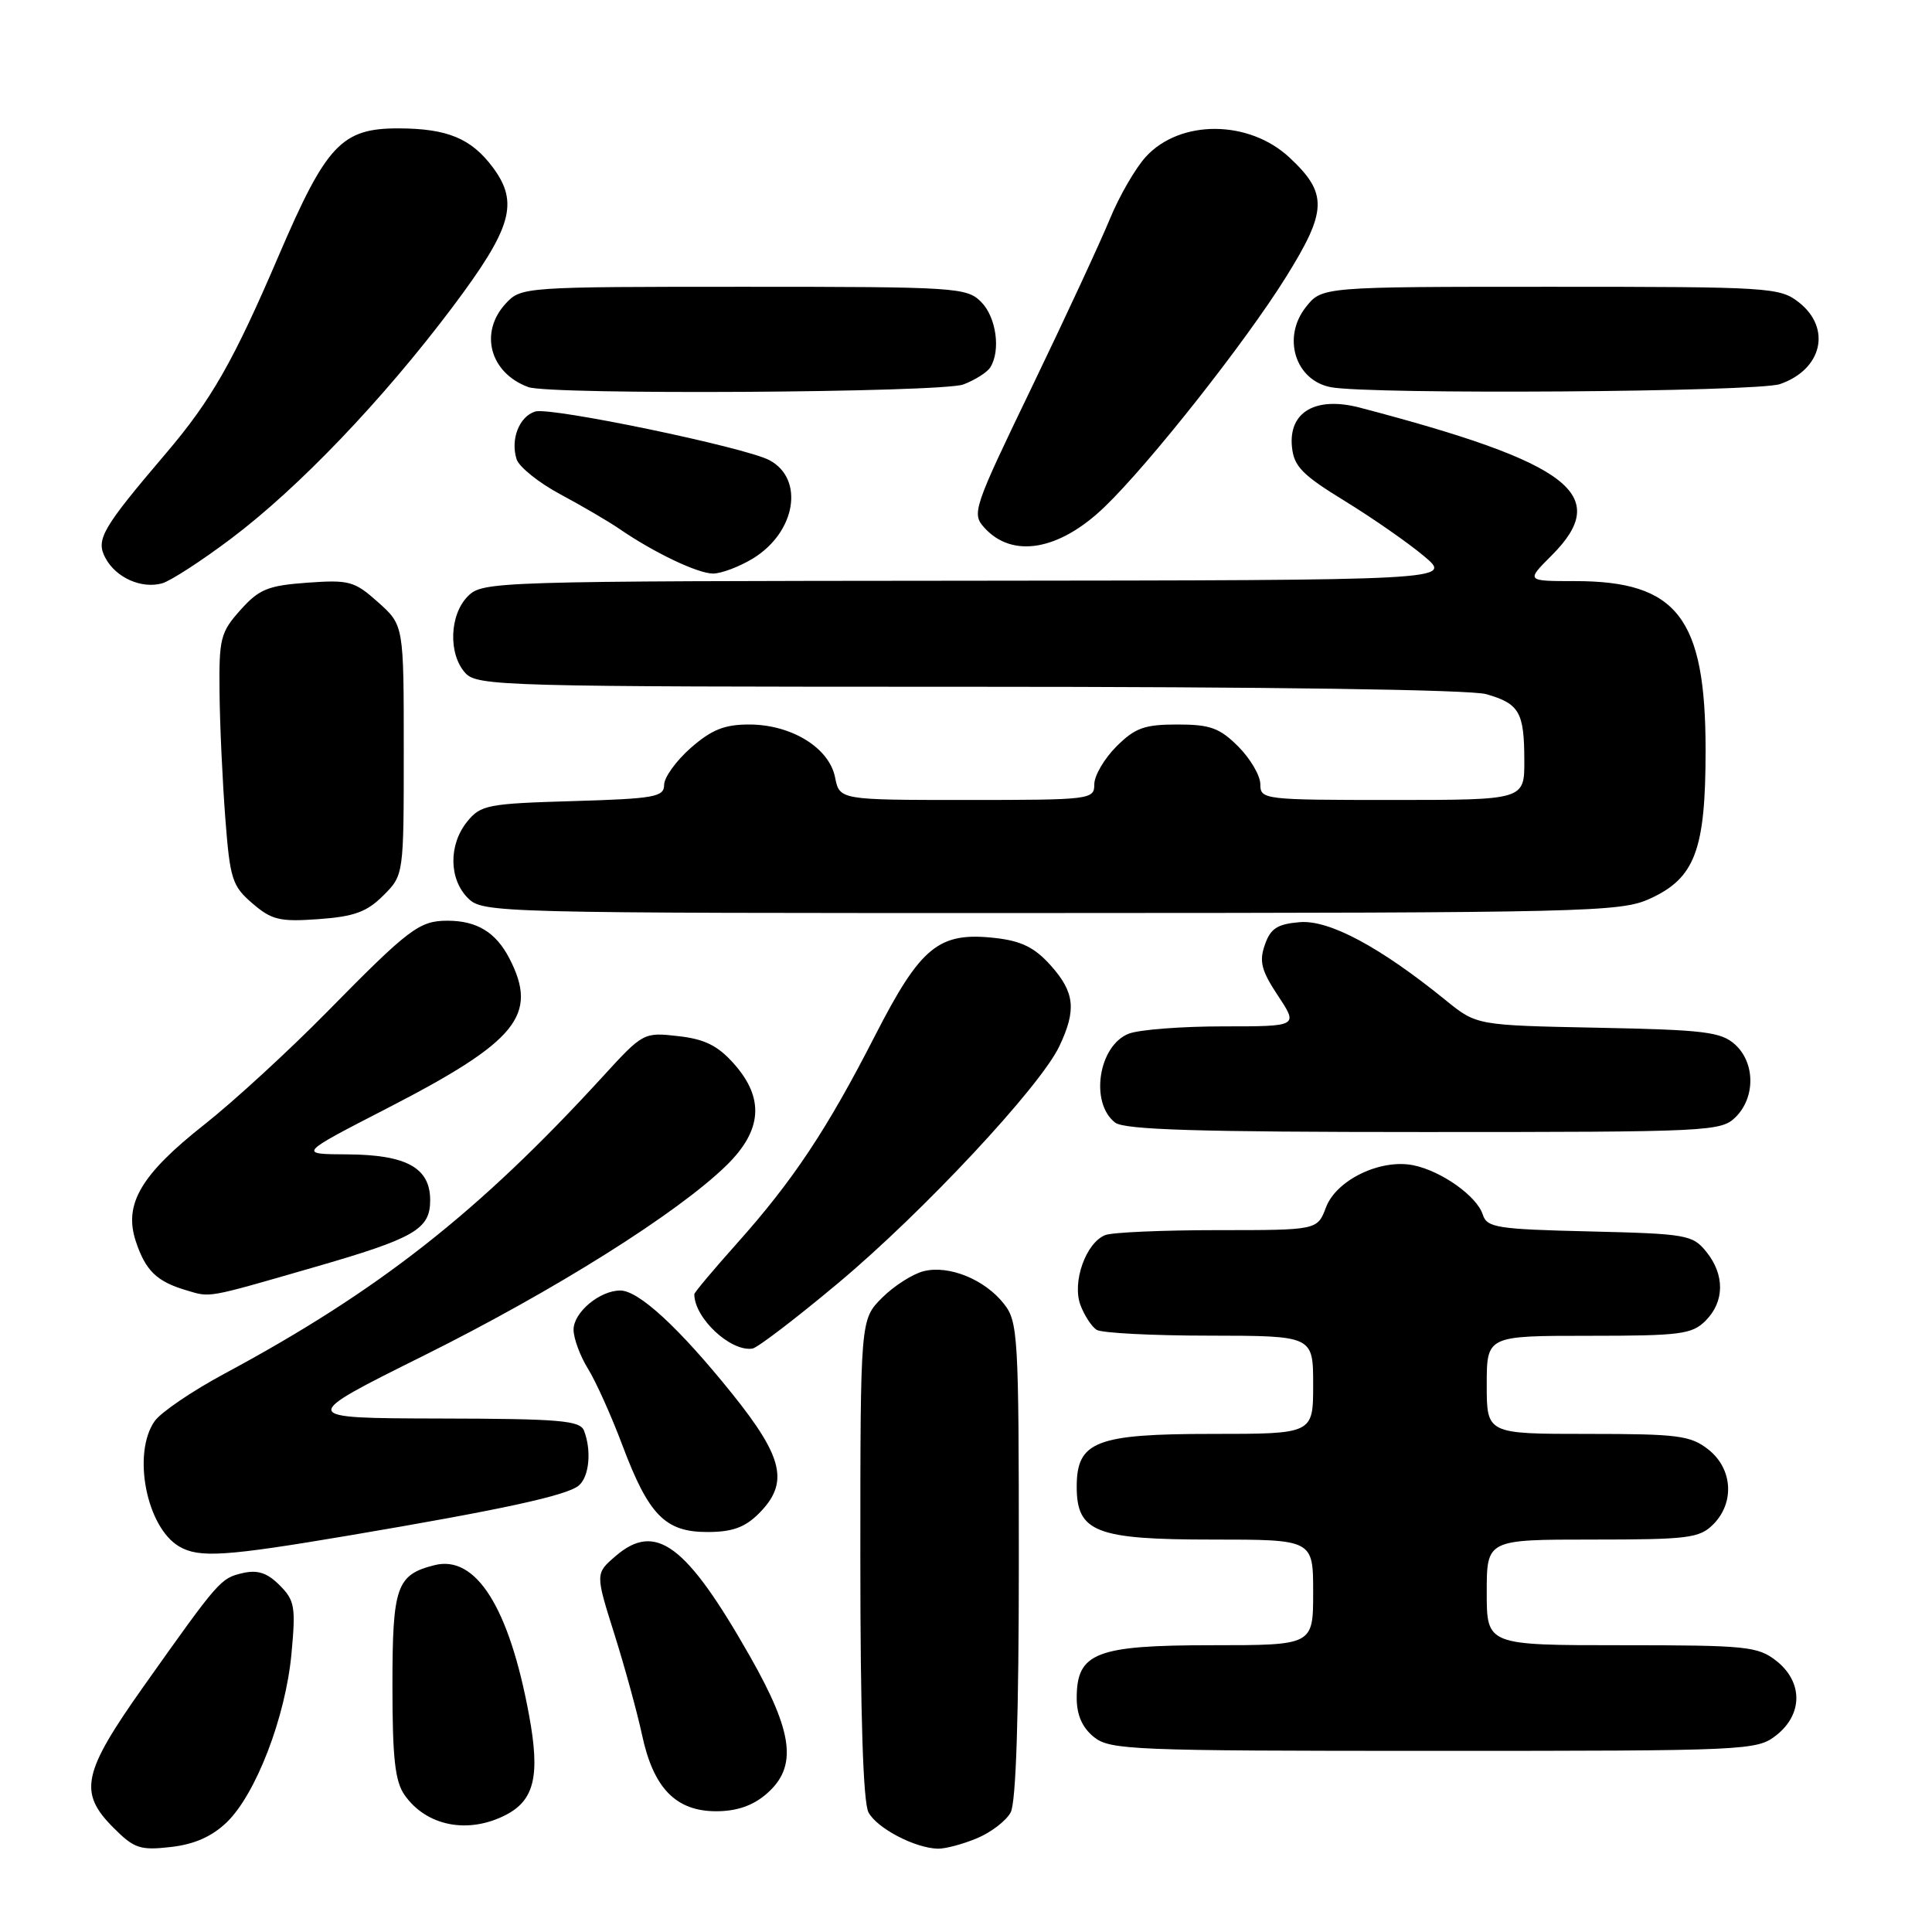 <?xml version="1.0" encoding="UTF-8" standalone="no"?>
<!DOCTYPE svg PUBLIC "-//W3C//DTD SVG 1.1//EN" "http://www.w3.org/Graphics/SVG/1.1/DTD/svg11.dtd" >
<svg xmlns="http://www.w3.org/2000/svg" xmlns:xlink="http://www.w3.org/1999/xlink" version="1.1" viewBox="0 0 256 256">
 <g >
 <path fill="currentColor"
d=" M 30.03 241.48 C 33.90 237.76 37.84 227.52 38.62 219.14 C 39.20 212.91 39.06 212.06 37.04 210.04 C 35.40 208.40 34.13 207.99 32.16 208.44 C 29.22 209.13 29.05 209.32 19.04 223.44 C 10.91 234.92 10.36 237.51 15.05 242.20 C 17.77 244.93 18.57 245.20 22.62 244.74 C 25.73 244.39 28.05 243.37 30.03 241.48 Z  M 129.45 243.58 C 131.31 242.81 133.33 241.26 133.92 240.15 C 134.63 238.83 135.00 227.30 135.00 206.70 C 135.00 176.96 134.89 175.13 133.03 172.77 C 130.49 169.53 125.74 167.60 122.39 168.44 C 120.94 168.80 118.45 170.39 116.87 171.97 C 114.00 174.85 114.00 174.85 114.00 206.49 C 114.00 227.21 114.37 238.83 115.08 240.15 C 116.21 242.26 121.24 244.89 124.28 244.96 C 125.26 244.98 127.59 244.36 129.45 243.58 Z  M 67.04 240.48 C 70.82 238.52 71.58 235.27 70.11 227.30 C 67.48 213.00 63.07 206.01 57.58 207.39 C 52.54 208.66 52.00 210.20 52.00 223.35 C 52.00 232.94 52.34 236.05 53.61 237.85 C 56.50 241.98 62.03 243.07 67.04 240.48 Z  M 101.54 237.72 C 105.70 234.14 105.16 229.64 99.35 219.43 C 90.94 204.64 86.88 201.62 81.58 206.18 C 78.88 208.50 78.88 208.50 81.40 216.50 C 82.79 220.90 84.44 226.94 85.08 229.91 C 86.58 236.94 89.56 240.00 94.90 240.00 C 97.61 240.00 99.74 239.27 101.54 237.72 Z  M 235.37 229.93 C 238.91 227.14 238.91 222.86 235.37 220.07 C 232.92 218.15 231.42 218.00 214.87 218.00 C 197.00 218.00 197.00 218.00 197.00 211.00 C 197.00 204.00 197.00 204.00 211.00 204.00 C 223.67 204.00 225.19 203.81 227.00 202.00 C 229.88 199.12 229.59 194.61 226.37 192.07 C 224.00 190.21 222.37 190.00 210.37 190.00 C 197.00 190.00 197.00 190.00 197.00 183.50 C 197.00 177.00 197.00 177.00 210.50 177.00 C 222.67 177.00 224.20 176.80 226.00 175.00 C 228.52 172.48 228.56 168.91 226.09 165.86 C 224.28 163.62 223.47 163.48 210.63 163.17 C 198.37 162.88 197.03 162.67 196.48 160.95 C 195.71 158.50 190.98 155.15 187.26 154.40 C 182.91 153.53 177.07 156.35 175.70 159.98 C 174.56 163.00 174.56 163.00 161.36 163.00 C 154.10 163.00 147.40 163.29 146.47 163.65 C 143.89 164.64 142.02 169.91 143.17 172.94 C 143.69 174.32 144.66 175.80 145.31 176.21 C 145.97 176.63 152.69 176.98 160.25 176.98 C 174.00 177.00 174.00 177.00 174.00 183.50 C 174.00 190.00 174.00 190.00 160.61 190.00 C 145.20 190.00 142.67 190.99 142.67 197.00 C 142.67 203.01 145.20 204.00 160.61 204.00 C 174.00 204.00 174.00 204.00 174.00 211.00 C 174.00 218.00 174.00 218.00 160.61 218.00 C 145.20 218.00 142.67 218.99 142.67 225.00 C 142.67 227.24 143.40 228.91 144.94 230.16 C 147.08 231.88 149.92 232.00 189.98 232.00 C 231.72 232.00 232.79 231.95 235.37 229.93 Z  M 46.25 203.46 C 66.53 200.03 75.09 198.17 76.68 196.85 C 78.07 195.70 78.41 192.24 77.39 189.58 C 76.87 188.22 74.19 187.99 58.14 187.96 C 39.50 187.91 39.50 187.91 56.20 179.60 C 73.49 170.99 89.74 160.78 96.25 154.43 C 101.01 149.78 101.32 145.51 97.22 140.92 C 95.10 138.54 93.35 137.68 89.85 137.29 C 85.30 136.77 85.20 136.83 79.89 142.63 C 63.40 160.65 50.15 171.06 29.74 182.02 C 25.48 184.31 21.31 187.14 20.49 188.31 C 17.49 192.60 19.41 202.39 23.75 204.92 C 26.39 206.46 29.85 206.23 46.25 203.46 Z  M 100.55 200.55 C 104.58 196.51 103.83 193.16 97.01 184.67 C 89.99 175.94 84.63 171.00 82.19 171.00 C 79.46 171.00 76.00 173.90 76.00 176.19 C 76.00 177.33 76.86 179.67 77.92 181.38 C 78.98 183.10 81.02 187.64 82.46 191.48 C 85.95 200.76 88.13 203.00 93.72 203.00 C 97.03 203.00 98.69 202.40 100.55 200.55 Z  M 111.08 170.00 C 122.30 160.62 137.83 143.99 140.37 138.63 C 142.66 133.80 142.41 131.49 139.22 127.92 C 137.10 125.55 135.34 124.68 131.88 124.29 C 124.39 123.45 122.02 125.38 115.95 137.22 C 109.59 149.66 105.05 156.48 97.62 164.79 C 94.53 168.25 92.00 171.26 92.00 171.49 C 92.00 174.65 96.83 179.16 99.71 178.69 C 100.37 178.59 105.49 174.68 111.08 170.00 Z  M 41.50 167.95 C 54.96 164.07 57.00 162.90 57.00 159.03 C 57.00 154.74 53.87 153.01 46.03 152.96 C 39.50 152.93 39.50 152.93 51.21 146.90 C 68.55 137.98 71.38 134.51 67.49 126.98 C 65.70 123.53 63.19 122.00 59.29 122.00 C 55.56 122.00 54.19 123.04 43.28 134.14 C 38.21 139.29 30.93 145.97 27.09 149.00 C 18.68 155.63 16.37 159.55 17.99 164.46 C 19.28 168.37 20.76 169.81 24.69 170.97 C 27.94 171.94 27.23 172.07 41.50 167.95 Z  M 230.00 148.00 C 232.61 145.39 232.57 140.82 229.90 138.40 C 228.05 136.73 225.85 136.46 211.73 136.18 C 195.66 135.86 195.66 135.86 191.58 132.55 C 182.85 125.46 176.12 121.87 172.23 122.19 C 169.25 122.44 168.35 123.02 167.60 125.19 C 166.82 127.40 167.14 128.61 169.34 131.94 C 172.03 136.00 172.03 136.00 162.08 136.00 C 156.61 136.00 150.99 136.43 149.59 136.96 C 145.56 138.50 144.37 146.13 147.76 148.75 C 149.00 149.70 158.77 150.00 188.69 150.00 C 226.67 150.00 228.07 149.93 230.00 148.00 Z  M 50.79 118.66 C 53.50 115.95 53.50 115.95 53.50 99.40 C 53.50 82.84 53.50 82.84 50.11 79.81 C 46.97 77.00 46.28 76.81 40.71 77.21 C 35.49 77.59 34.33 78.07 31.85 80.84 C 29.21 83.79 29.01 84.61 29.09 91.77 C 29.13 96.02 29.48 103.48 29.85 108.35 C 30.47 116.49 30.76 117.39 33.44 119.70 C 36.01 121.91 37.07 122.16 42.22 121.79 C 46.94 121.45 48.62 120.83 50.79 118.66 Z  M 218.58 119.10 C 224.60 116.37 226.00 112.65 226.00 99.41 C 226.00 81.86 222.25 77.00 208.70 77.00 C 202.20 77.00 202.20 77.00 205.60 73.60 C 213.63 65.57 208.13 61.34 180.17 54.01 C 174.34 52.49 170.73 54.58 171.19 59.21 C 171.45 61.81 172.54 62.92 178.20 66.39 C 181.88 68.65 186.61 71.94 188.70 73.70 C 192.50 76.89 192.50 76.89 128.25 76.95 C 65.37 77.00 63.96 77.04 62.00 79.00 C 59.55 81.45 59.38 86.66 61.65 89.17 C 63.23 90.91 66.61 91.00 128.41 91.00 C 168.01 91.00 194.85 91.38 196.94 91.98 C 201.32 93.24 201.97 94.36 201.98 100.75 C 202.00 106.00 202.00 106.00 184.50 106.00 C 167.45 106.00 167.00 105.95 167.00 103.92 C 167.00 102.78 165.68 100.53 164.08 98.92 C 161.60 96.45 160.36 96.00 156.00 96.00 C 151.64 96.00 150.40 96.45 147.92 98.92 C 146.32 100.53 145.00 102.78 145.00 103.92 C 145.00 105.94 144.54 106.00 128.12 106.00 C 111.25 106.00 111.25 106.00 110.65 103.00 C 109.87 99.08 104.87 96.01 99.28 96.00 C 95.99 96.00 94.30 96.68 91.53 99.10 C 89.59 100.81 88.00 103.01 88.00 104.00 C 88.00 105.60 86.73 105.83 75.91 106.15 C 64.63 106.48 63.69 106.66 61.91 108.86 C 59.43 111.92 59.47 116.47 62.00 119.00 C 63.96 120.96 65.32 121.00 139.25 120.98 C 210.32 120.96 214.73 120.85 218.58 119.10 Z  M 30.58 71.40 C 39.55 64.66 50.71 52.99 59.94 40.72 C 67.83 30.21 68.80 26.89 65.31 22.19 C 62.44 18.34 59.29 17.03 52.81 17.01 C 45.28 17.00 43.25 19.14 36.95 33.83 C 30.94 47.86 28.02 52.98 22.05 60.00 C 13.50 70.04 12.66 71.50 13.97 73.94 C 15.37 76.56 18.76 78.06 21.50 77.29 C 22.60 76.97 26.69 74.33 30.58 71.40 Z  M 99.77 74.00 C 105.44 70.54 106.63 63.48 101.96 60.98 C 98.76 59.27 72.91 53.89 70.91 54.53 C 68.79 55.20 67.62 58.22 68.45 60.85 C 68.78 61.87 71.39 63.97 74.27 65.51 C 77.15 67.05 80.62 69.09 82.00 70.03 C 86.63 73.22 92.46 76.00 94.49 76.00 C 95.59 75.99 97.97 75.10 99.77 74.00 Z  M 146.34 67.19 C 152.26 61.51 165.01 45.36 170.38 36.74 C 175.88 27.93 175.95 25.62 170.87 20.88 C 165.50 15.86 156.39 15.81 151.84 20.76 C 150.46 22.27 148.31 25.98 147.07 29.00 C 145.83 32.02 141.19 42.03 136.75 51.24 C 128.95 67.41 128.73 68.05 130.44 69.93 C 134.14 74.02 140.34 72.96 146.34 67.19 Z  M 127.66 50.94 C 129.20 50.35 130.80 49.34 131.21 48.69 C 132.63 46.46 132.01 42.01 130.00 40.00 C 128.09 38.09 126.67 38.00 98.54 38.00 C 69.52 38.00 69.05 38.03 67.04 40.19 C 63.46 44.03 64.90 49.41 70.00 51.29 C 72.88 52.35 124.79 52.03 127.66 50.94 Z  M 235.87 50.89 C 241.46 48.95 242.71 43.49 238.37 40.07 C 235.83 38.08 234.57 38.00 205.44 38.00 C 175.15 38.00 175.15 38.00 173.02 40.71 C 169.86 44.72 171.63 50.39 176.32 51.30 C 181.46 52.30 232.84 51.95 235.87 50.89 Z "/>
</g>
</svg>